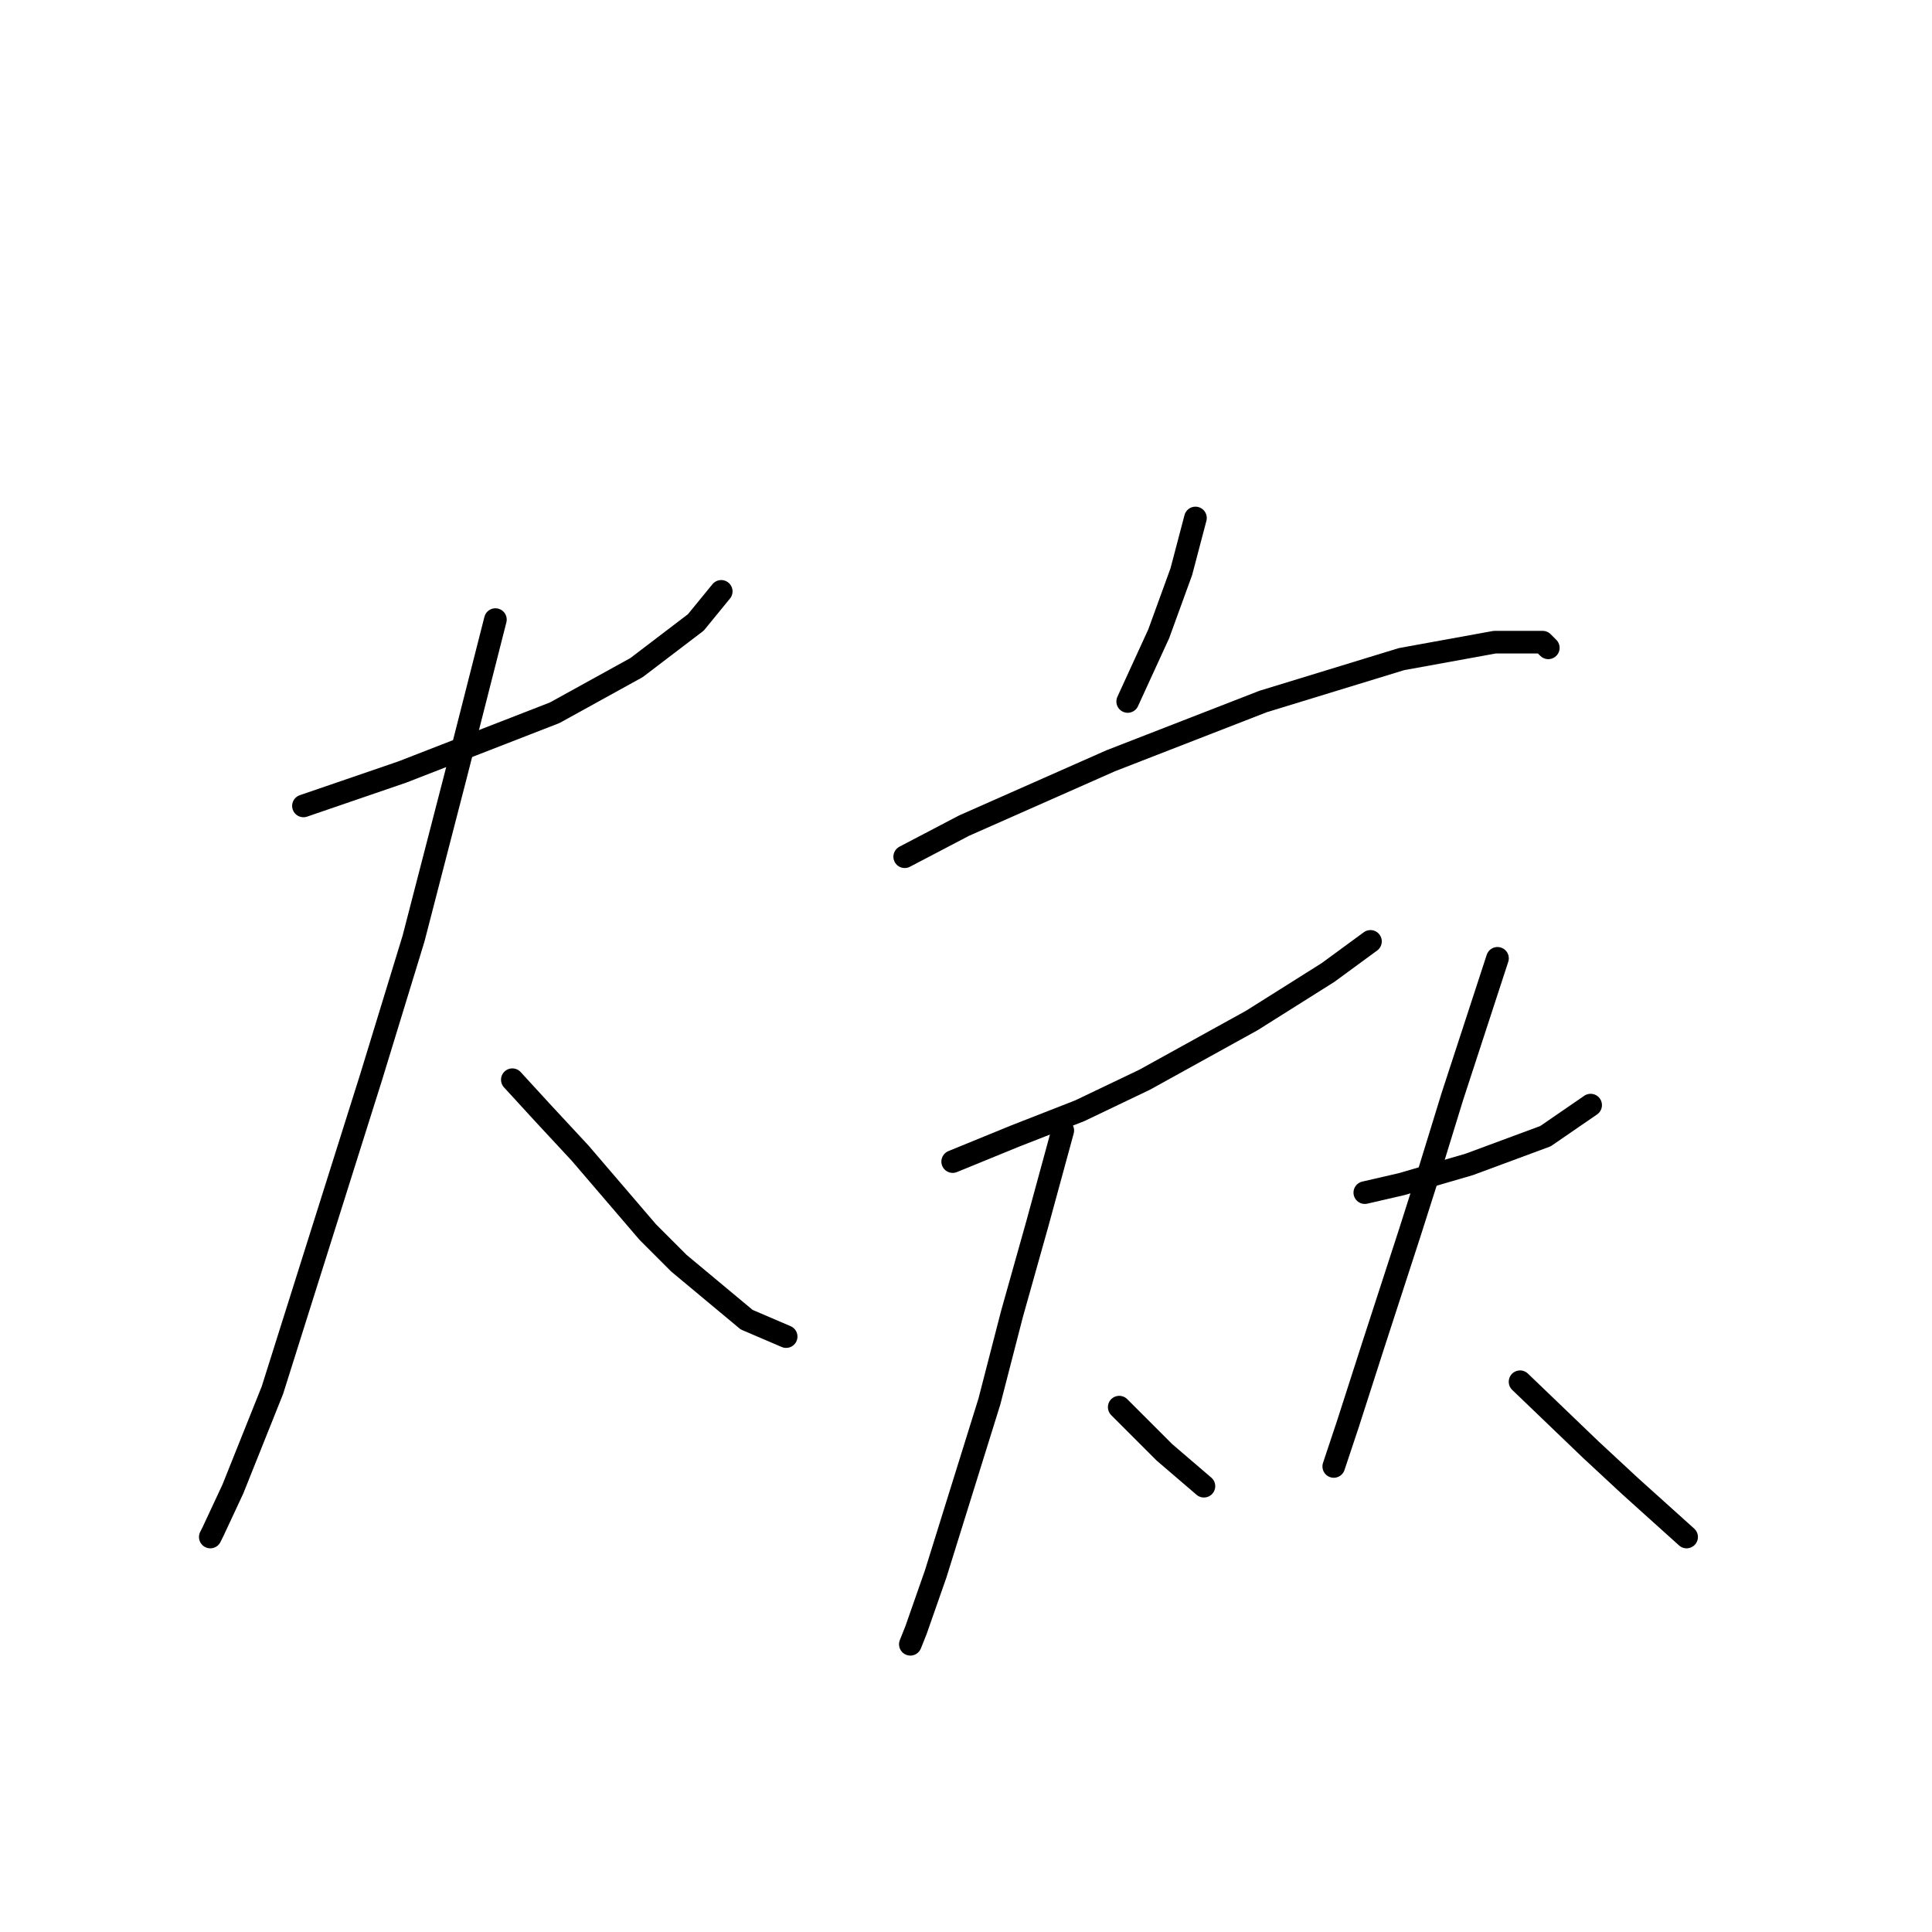 <?xml version="1.0" standalone="no"?>
    <svg width="256" height="256" xmlns="http://www.w3.org/2000/svg" version="1.1">
    <polyline stroke="black" stroke-width="3" stroke-linecap="round" fill="transparent" stroke-linejoin="round" points="40.209 106.787 53.3 102.298 73.498 94.444 84.345 88.459 92.2 82.475 95.566 78.36 95.566 78.36 " />
        <polyline stroke="black" stroke-width="3" stroke-linecap="round" fill="transparent" stroke-linejoin="round" points="65.643 82.101 60.407 102.672 54.796 124.366 49.186 142.694 36.095 184.211 30.858 197.302 28.24 202.913 27.866 203.661 27.866 203.661 " />
        <polyline stroke="black" stroke-width="3" stroke-linecap="round" fill="transparent" stroke-linejoin="round" points="67.888 143.068 72.002 147.556 76.864 152.792 85.841 163.265 89.955 167.38 98.932 174.86 104.168 177.104 104.168 177.104 " />
        <polyline stroke="black" stroke-width="3" stroke-linecap="round" fill="transparent" stroke-linejoin="round" points="158.403 68.636 156.533 75.742 153.541 83.971 149.426 92.948 149.426 92.948 " />
        <polyline stroke="black" stroke-width="3" stroke-linecap="round" fill="transparent" stroke-linejoin="round" points="119.878 113.519 127.732 109.405 147.182 100.802 167.38 92.948 185.707 87.337 198.05 85.093 204.409 85.093 205.157 85.841 205.157 85.841 " />
        <polyline stroke="black" stroke-width="3" stroke-linecap="round" fill="transparent" stroke-linejoin="round" points="126.236 153.915 134.465 150.548 143.068 147.182 151.67 143.068 165.884 135.213 175.982 128.854 181.593 124.74 181.593 124.74 " />
        <polyline stroke="black" stroke-width="3" stroke-linecap="round" fill="transparent" stroke-linejoin="round" points="140.823 149.8 137.457 162.143 134.091 174.112 131.099 185.707 123.992 208.523 121.374 216.004 120.626 217.874 120.626 217.874 " />
        <polyline stroke="black" stroke-width="3" stroke-linecap="round" fill="transparent" stroke-linejoin="round" points="148.304 186.455 151.296 189.447 154.289 192.44 159.525 196.928 159.525 196.928 " />
        <polyline stroke="black" stroke-width="3" stroke-linecap="round" fill="transparent" stroke-linejoin="round" points="180.845 158.029 185.707 156.907 194.684 154.289 204.783 150.548 210.767 146.434 210.767 146.434 " />
        <polyline stroke="black" stroke-width="3" stroke-linecap="round" fill="transparent" stroke-linejoin="round" points="198.424 126.984 192.44 145.312 189.448 155.037 186.829 163.265 181.967 178.227 178.601 188.699 176.73 194.31 176.73 194.31 " />
        <polyline stroke="black" stroke-width="3" stroke-linecap="round" fill="transparent" stroke-linejoin="round" points="201.416 183.089 210.767 192.066 216.004 196.928 223.484 203.661 223.484 203.661 " />
        </svg>